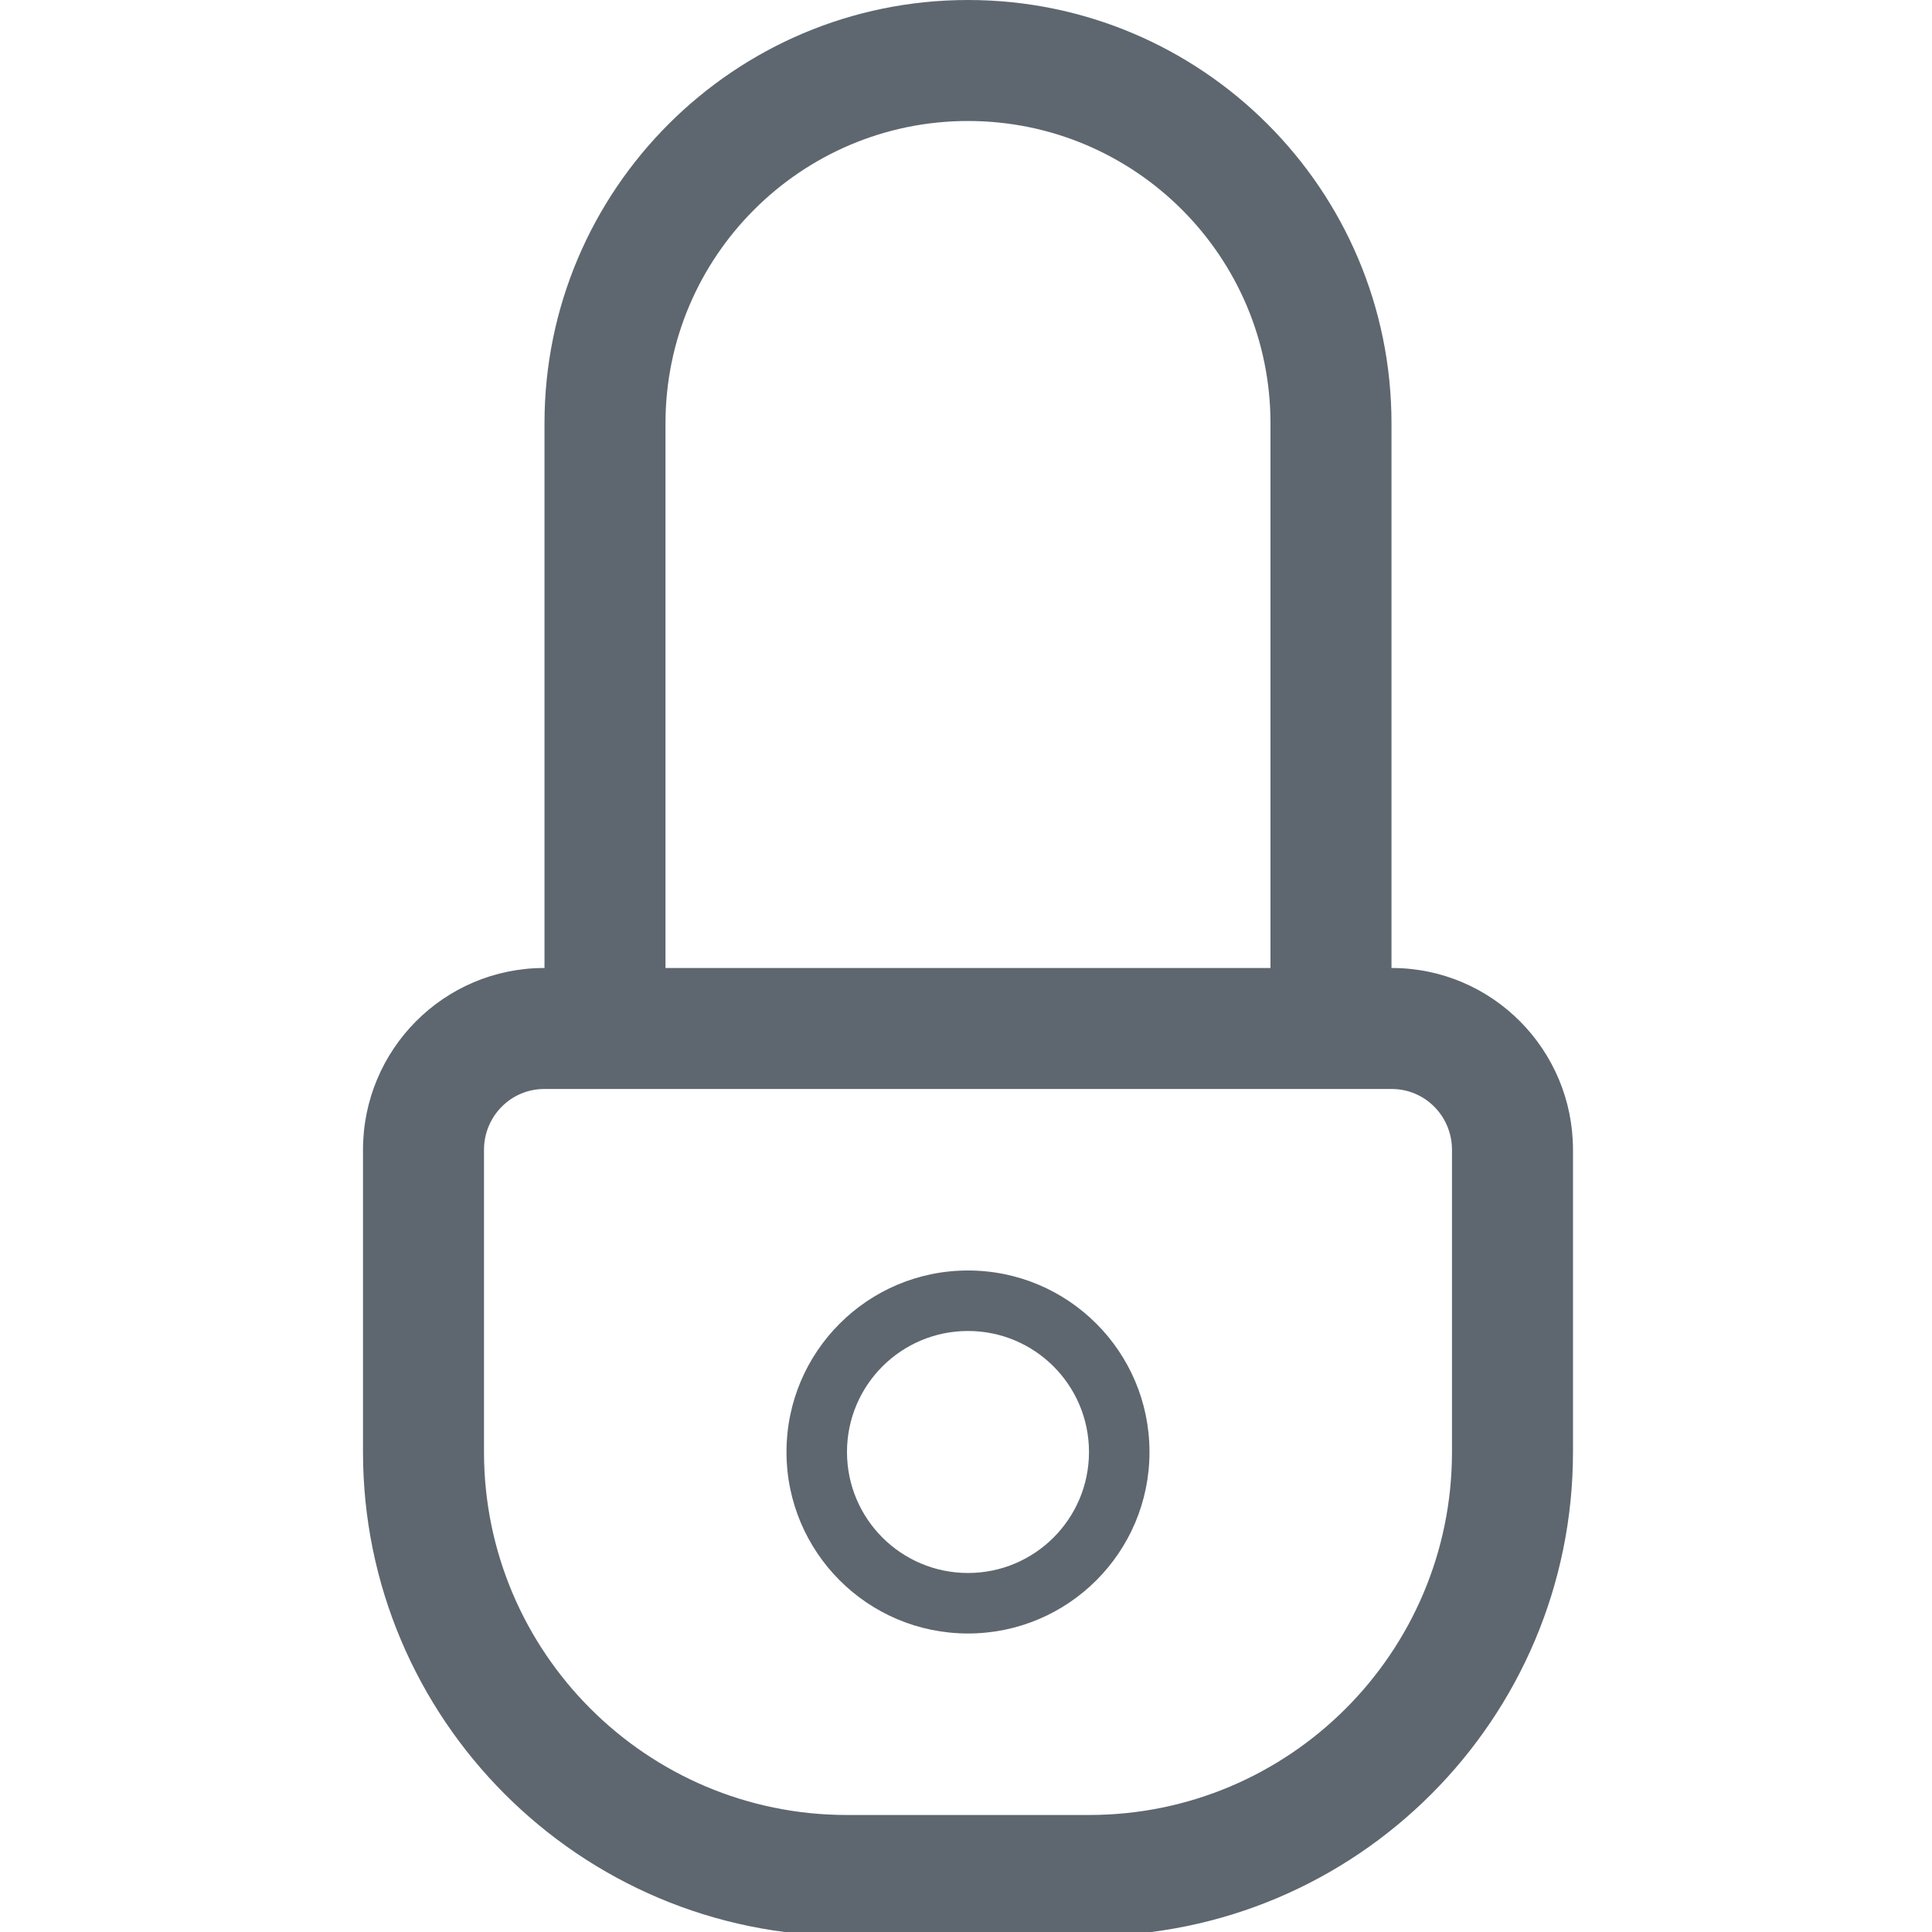 <?xml version="1.0" encoding="UTF-8"?>
<svg width="1792px" height="1792px" viewBox="0 0 1792 1792" version="1.1" xmlns="http://www.w3.org/2000/svg" xmlns:xlink="http://www.w3.org/1999/xlink">
    <!-- Generator: sketchtool 40 (33762) - http://www.bohemiancoding.com/sketch -->
    <title>fa-iot-lock-a</title>
    <desc>Created with sketchtool.</desc>
    <defs></defs>
    <g id="icons" stroke="none" stroke-width="1" fill="none" fill-rule="evenodd">
        <g id="fa-iot-lock-a" fill="#5E676F">
            <path d="M336.693,1066.523 L336.693,1346.771 C336.693,1594.403 537.769,1795.695 785.5,1795.695 L1010.195,1795.695 C1257.981,1795.695 1459.002,1594.66 1459.002,1346.771 L1459.002,1066.523 C1459.002,973.393 1383.837,897.848 1290.931,897.848 L504.764,897.848 C411.848,897.848 336.693,973.424 336.693,1066.523 L336.693,1066.523 Z M448.924,1066.523 C448.924,1035.268 473.972,1010.078 504.764,1010.078 L1290.931,1010.078 C1321.727,1010.078 1346.771,1035.25 1346.771,1066.523 L1346.771,1346.771 C1346.771,1532.678 1195.996,1683.464 1010.195,1683.464 L785.5,1683.464 C599.78,1683.464 448.924,1532.446 448.924,1346.771 L448.924,1066.523 L448.924,1066.523 Z M617.27,897.848 L617.27,392.643 C617.27,237.922 743.121,112.231 897.848,112.231 C1052.778,112.231 1178.425,237.84 1178.425,392.643 L1178.425,897.848 L1290.656,897.848 L1290.656,392.643 C1290.656,175.849 1114.754,0 897.848,0 C681.169,0 505.039,175.907 505.039,392.643 L505.039,897.848 L617.27,897.848 L617.27,897.848 Z M897.848,1515.118 C804.872,1515.118 729.501,1439.746 729.501,1346.771 C729.501,1253.796 804.872,1178.425 897.848,1178.425 C990.823,1178.425 1066.194,1253.796 1066.194,1346.771 C1066.194,1439.746 990.823,1515.118 897.848,1515.118 L897.848,1515.118 Z M897.848,1459.002 C959.831,1459.002 1010.078,1408.755 1010.078,1346.771 C1010.078,1284.788 959.831,1234.54 897.848,1234.54 C835.864,1234.54 785.617,1284.788 785.617,1346.771 C785.617,1408.755 835.864,1459.002 897.848,1459.002 L897.848,1459.002 Z"></path>
        </g>
    </g>
</svg>